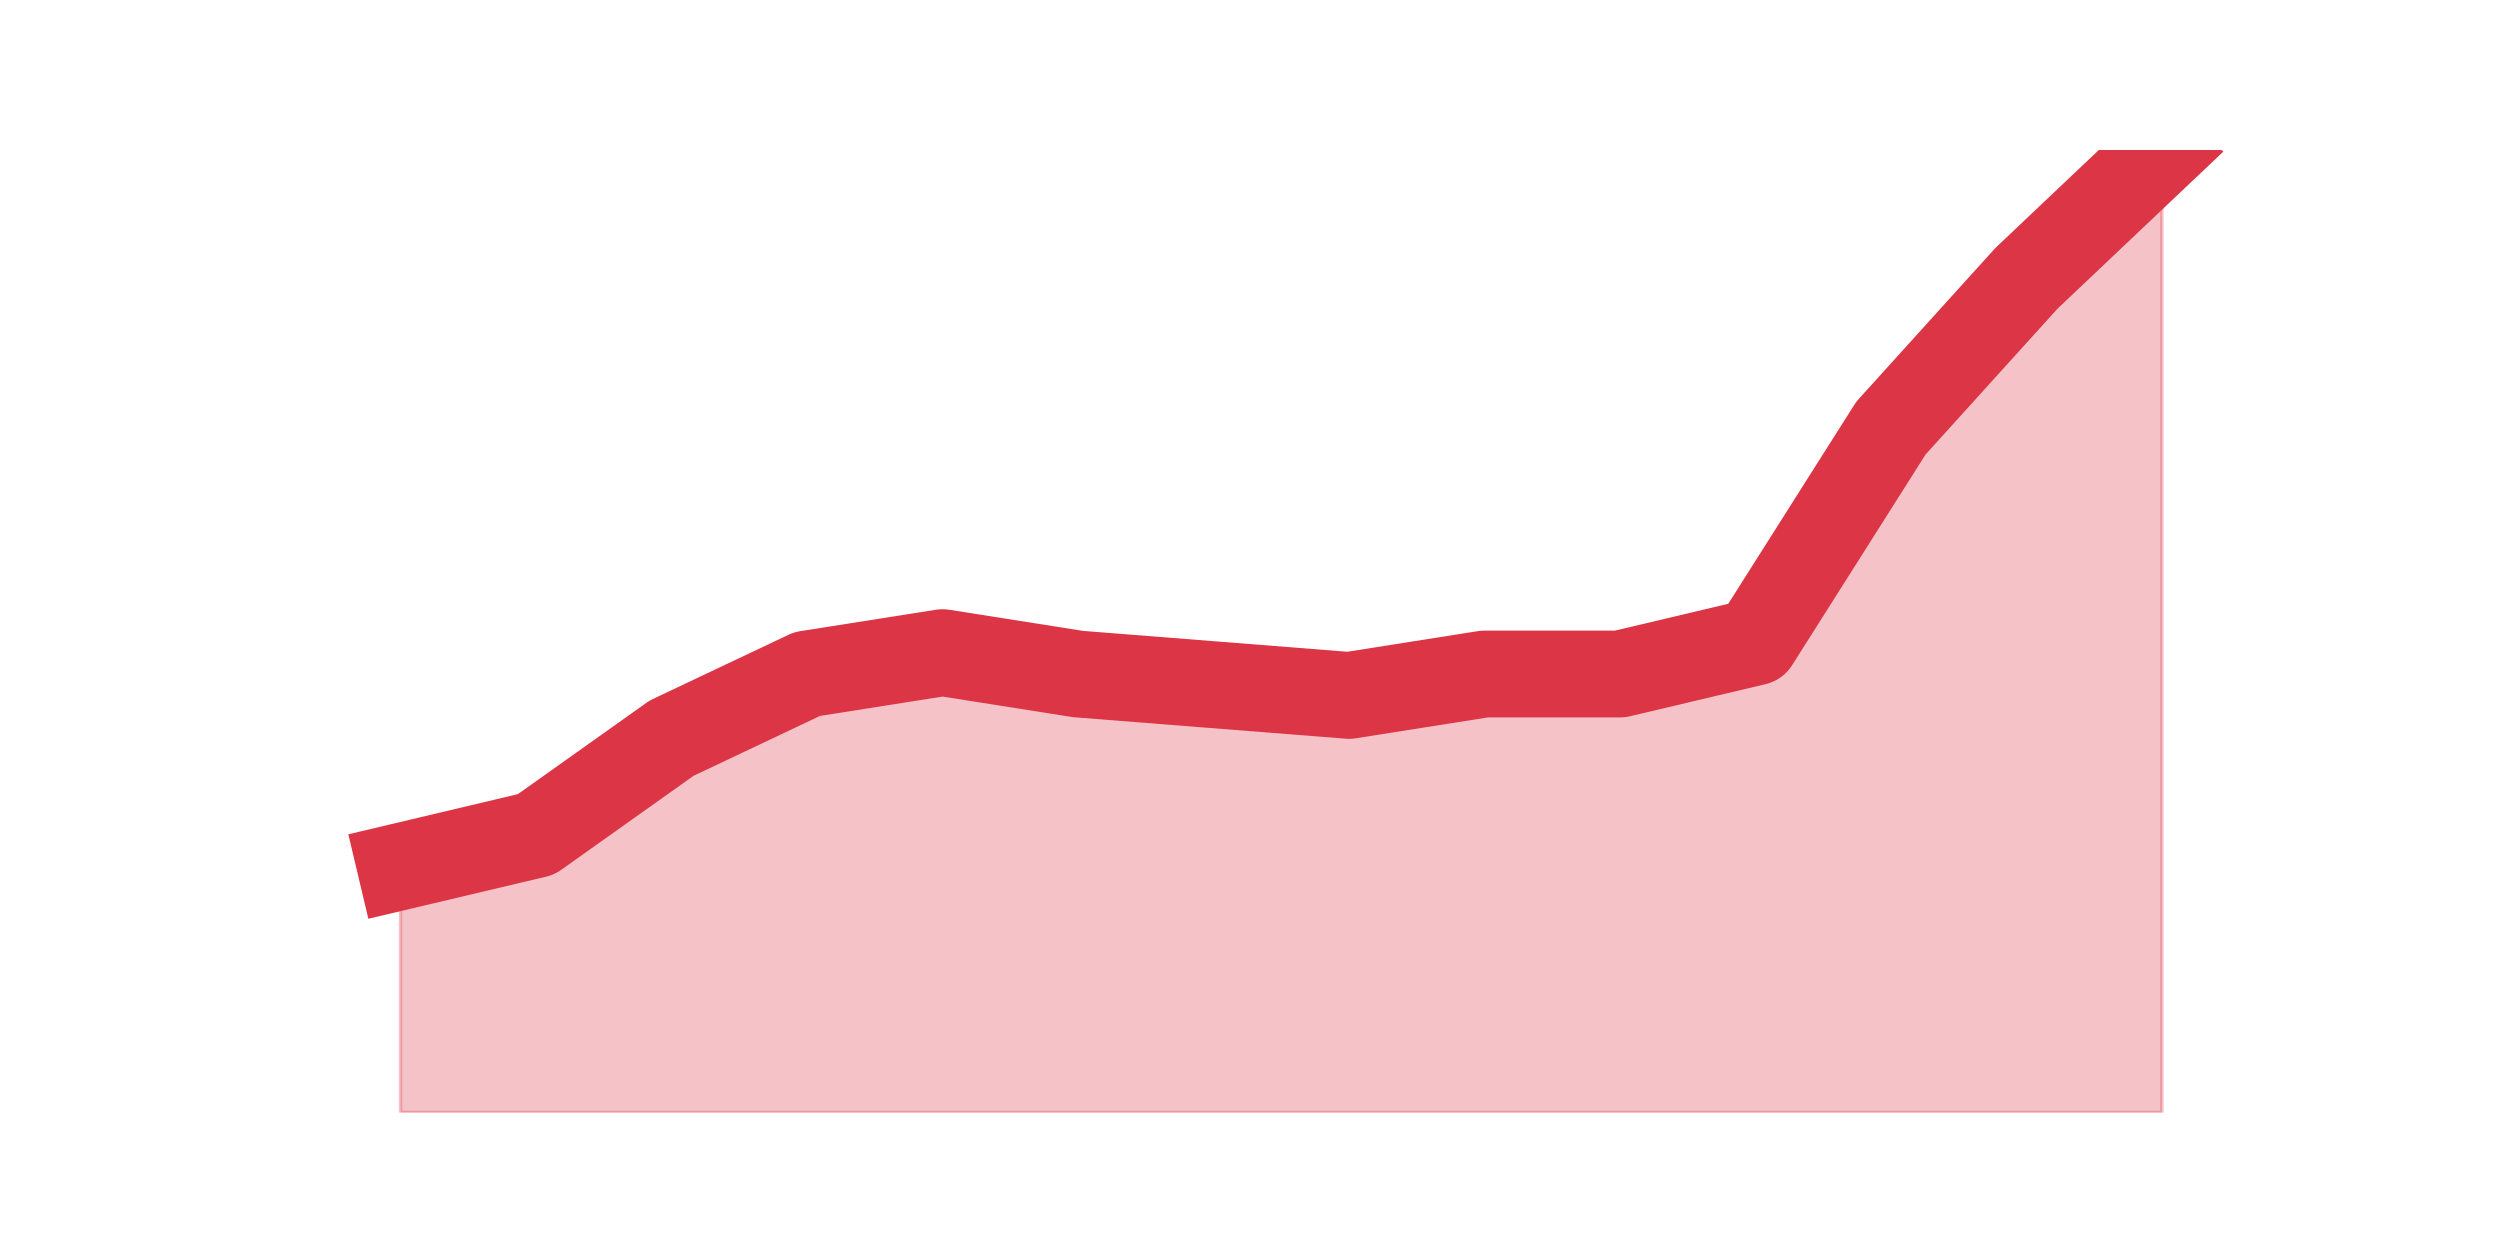 <?xml version="1.0" encoding="utf-8" standalone="no"?>
<!DOCTYPE svg PUBLIC "-//W3C//DTD SVG 1.1//EN"
  "http://www.w3.org/Graphics/SVG/1.1/DTD/svg11.dtd">
<svg height="360pt" version="1.1" viewBox="0 0 720 360" width="720pt" xmlns="http://www.w3.org/2000/svg" xmlns:xlink="http://www.w3.org/1999/xlink">
 <defs>
  <style type="text/css">*{stroke-linecap:butt;stroke-linejoin:round;}</style>
 </defs>
 <g id="figure_1">
  <g id="patch_1">
   <path d="M 0 360 
L 720 360 
L 720 0 
L 0 0 
z
" style="fill:none;"/>
  </g>
  <g id="axes_1">
   <g id="matplotlib.axis_1"/>
   <g id="matplotlib.axis_2"/>
   <g id="PolyCollection_1">
    <defs>
     <path d="M 115.364 -110.44 
L 115.364 -39.6 
L 154.385 -39.6 
L 193.406 -39.6 
L 232.427 -39.6 
L 271.448 -39.6 
L 310.469 -39.6 
L 349.49 -39.6 
L 388.51 -39.6 
L 427.531 -39.6 
L 466.552 -39.6 
L 505.573 -39.6 
L 544.594 -39.6 
L 583.615 -39.6 
L 622.636 -39.6 
L 622.636 -316.8 
L 622.636 -316.8 
L 583.615 -279.84 
L 544.594 -236.72 
L 505.573 -175.12 
L 466.552 -165.88 
L 427.531 -165.88 
L 388.51 -159.72 
L 349.49 -162.8 
L 310.469 -165.88 
L 271.448 -172.04 
L 232.427 -165.88 
L 193.406 -147.4 
L 154.385 -119.68 
L 115.364 -110.44 
z
" id="m58e7aedc41" style="stroke:#dc3545;stroke-opacity:0.3;"/>
    </defs>
    <g clip-path="url(#p391b79d32f)">
     <use style="fill:#dc3545;fill-opacity:0.3;stroke:#dc3545;stroke-opacity:0.3;" x="0" xlink:href="#m58e7aedc41" y="360"/>
    </g>
   </g>
   <g id="line2d_1">
    <path clip-path="url(#p391b79d32f)" d="M 115.364 249.56 
L 154.385 240.32 
L 193.406 212.6 
L 232.427 194.12 
L 271.448 187.96 
L 310.469 194.12 
L 349.49 197.2 
L 388.51 200.28 
L 427.531 194.12 
L 466.552 194.12 
L 505.573 184.88 
L 544.594 123.28 
L 583.615 80.16 
L 622.636 43.2 
" style="fill:none;stroke:#dc3545;stroke-linecap:square;stroke-width:25;"/>
   </g>
  </g>
 </g>
 <defs>
  <clipPath id="p391b79d32f">
   <rect height="277.2" width="558" x="90" y="43.2"/>
  </clipPath>
 </defs>
</svg>
